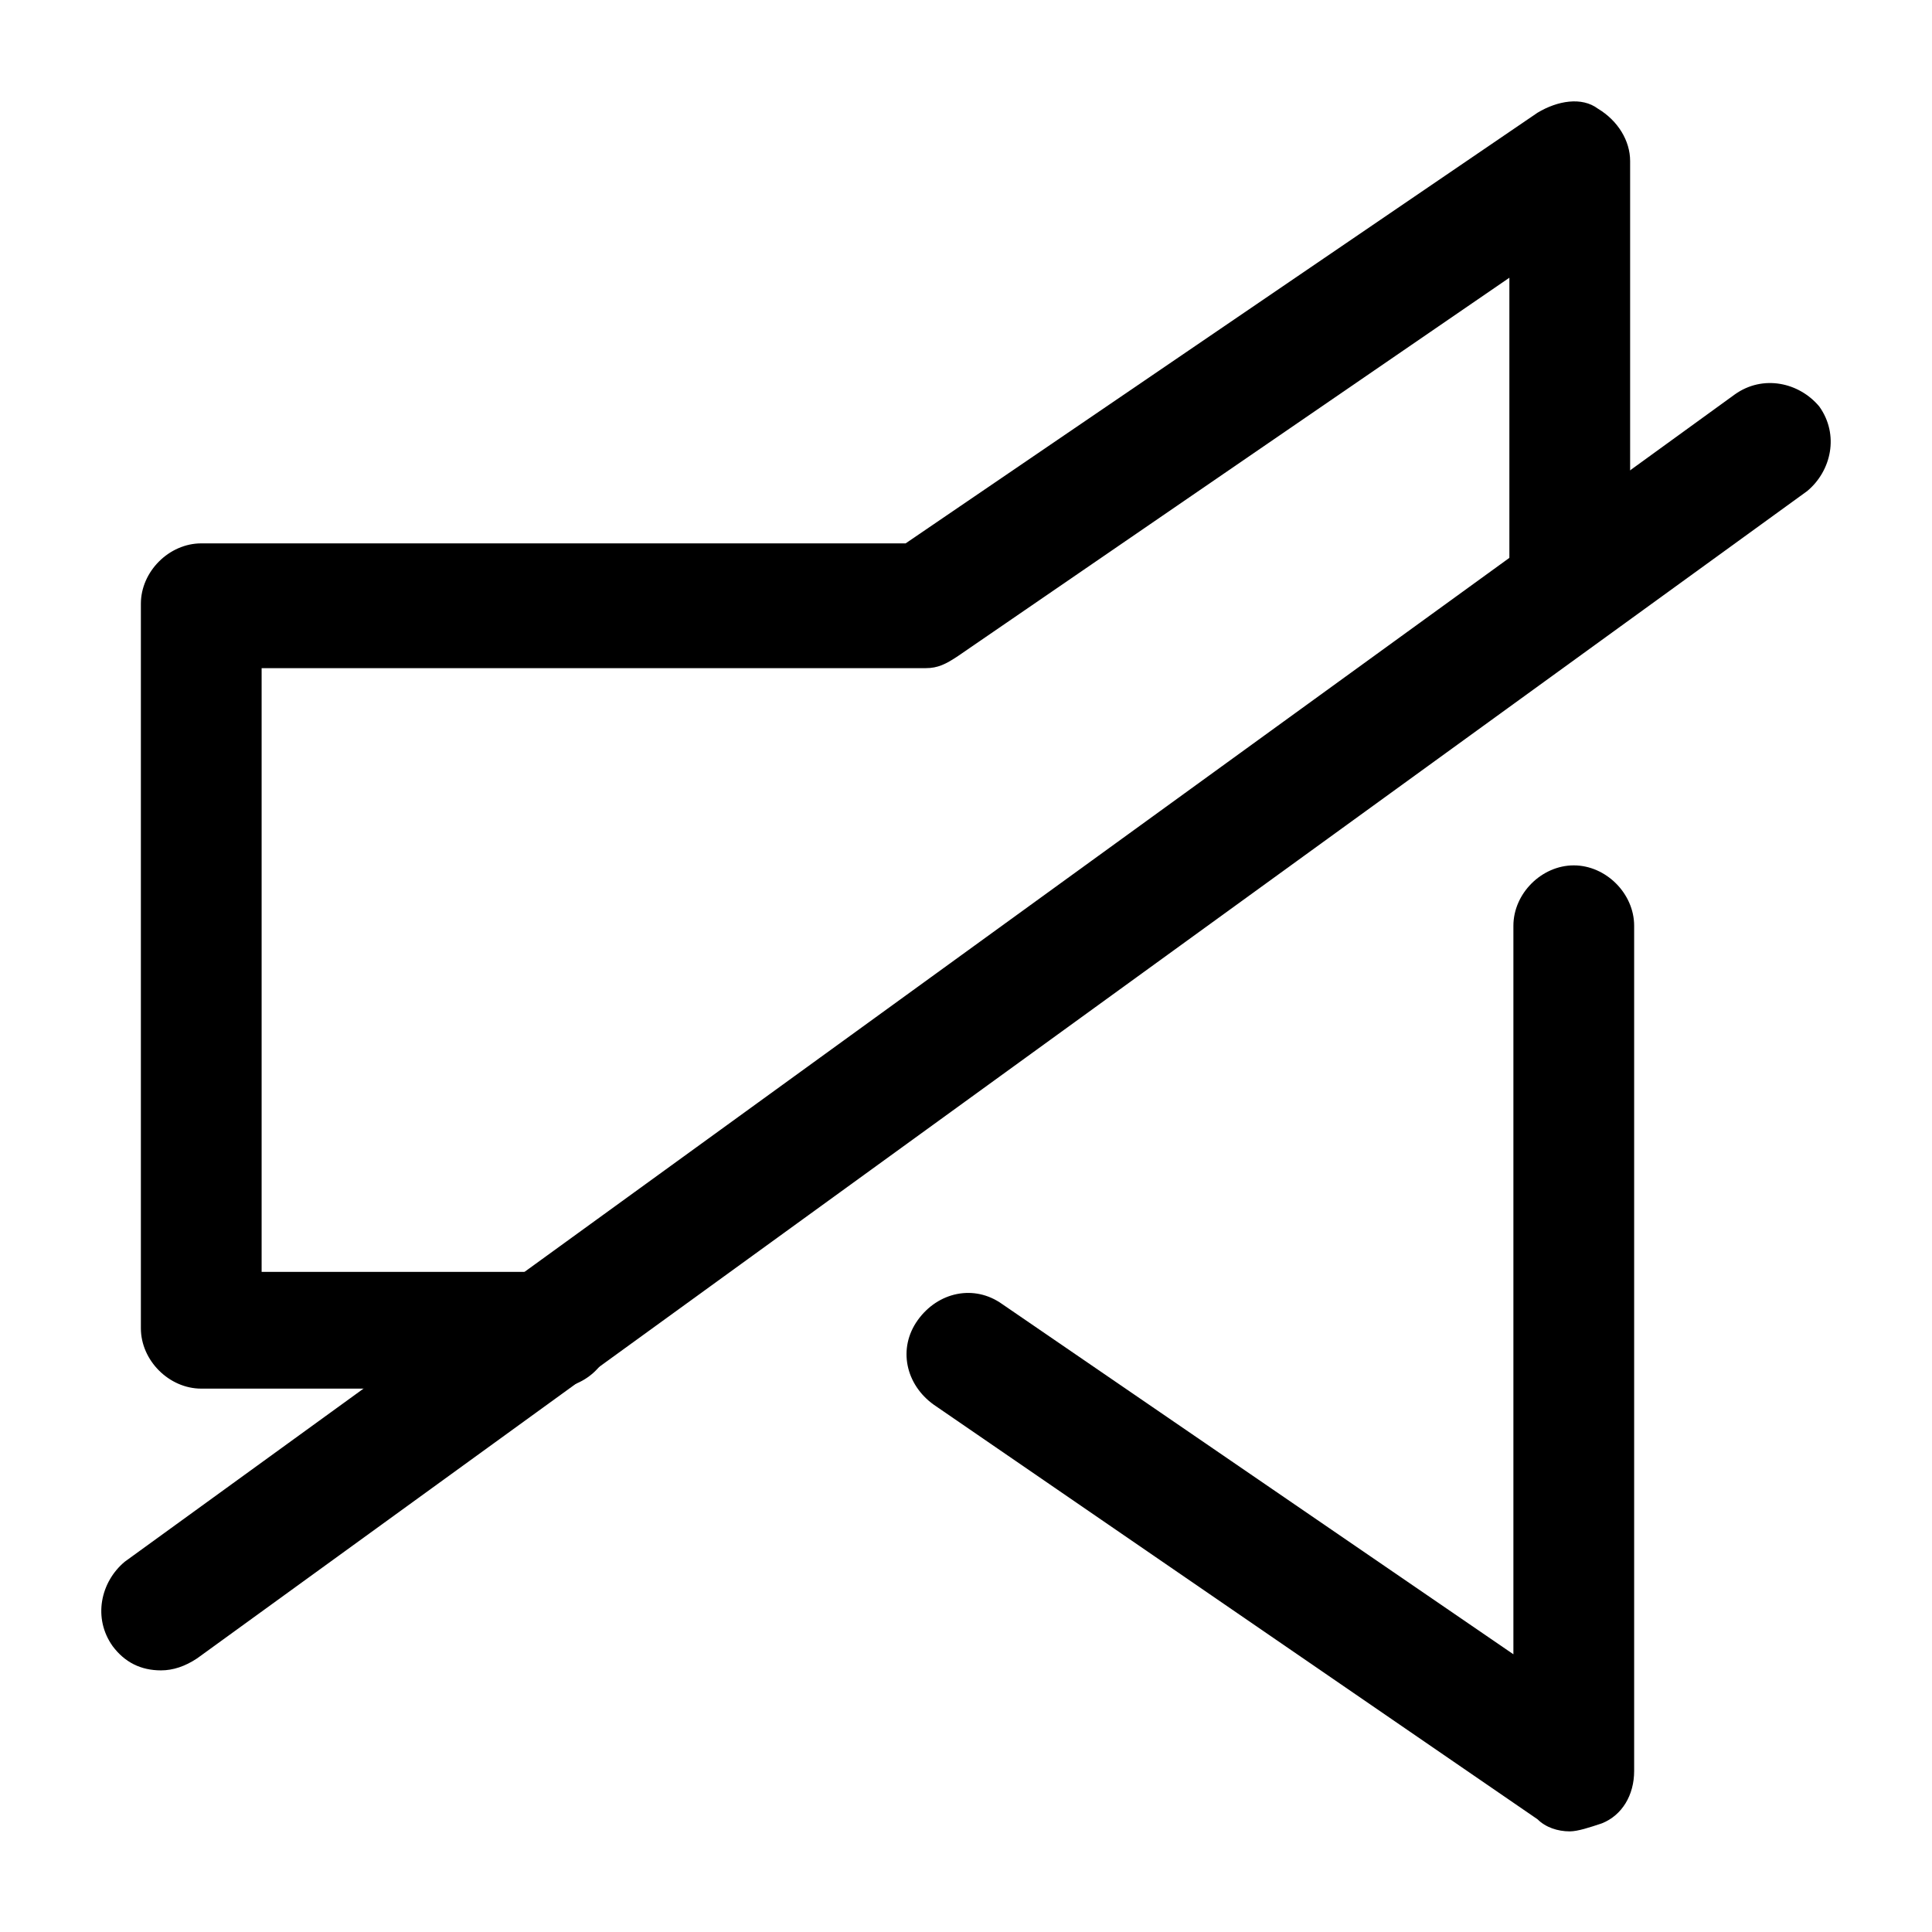<svg viewBox="0 0 48 48" fill="currentColor">
	<path
		d="M39,45.5c-0.3,0-0.6-0.1-0.8-0.3l-15-10.3c-0.7-0.5-0.9-1.4-0.4-2.1c0.5-0.7,1.4-0.9,2.1-0.4l12.7,8.7V23c0-0.8,0.7-1.5,1.5-1.5s1.5,0.7,1.5,1.5v21c0,0.6-0.3,1.1-0.8,1.3C39.5,45.4,39.2,45.5,39,45.5z"
	/>
	<path
		d="M13.7,34.5H5c-0.8,0-1.5-0.7-1.5-1.5V15c0-0.8,0.7-1.5,1.5-1.5h17.5L38.2,2.8c0.5-0.3,1.1-0.4,1.5-0.1c0.5,0.3,0.8,0.8,0.8,1.3v10.6c0,0.8-0.7,1.5-1.5,1.5s-1.5-0.7-1.5-1.5V6.9l-13.7,9.4c-0.3,0.2-0.5,0.3-0.8,0.3H6.5v15h7.2c0.8,0,1.5,0.7,1.5,1.5S14.5,34.5,13.7,34.5z"
	/>
	<path
		d="M4,41.5c-0.5,0-0.9-0.2-1.2-0.6c-0.5-0.7-0.3-1.6,0.3-2.1l40-29c0.7-0.5,1.6-0.3,2.1,0.3c0.5,0.7,0.3,1.6-0.3,2.1l-40,29C4.6,41.4,4.3,41.5,4,41.5z"
	/>
</svg>
